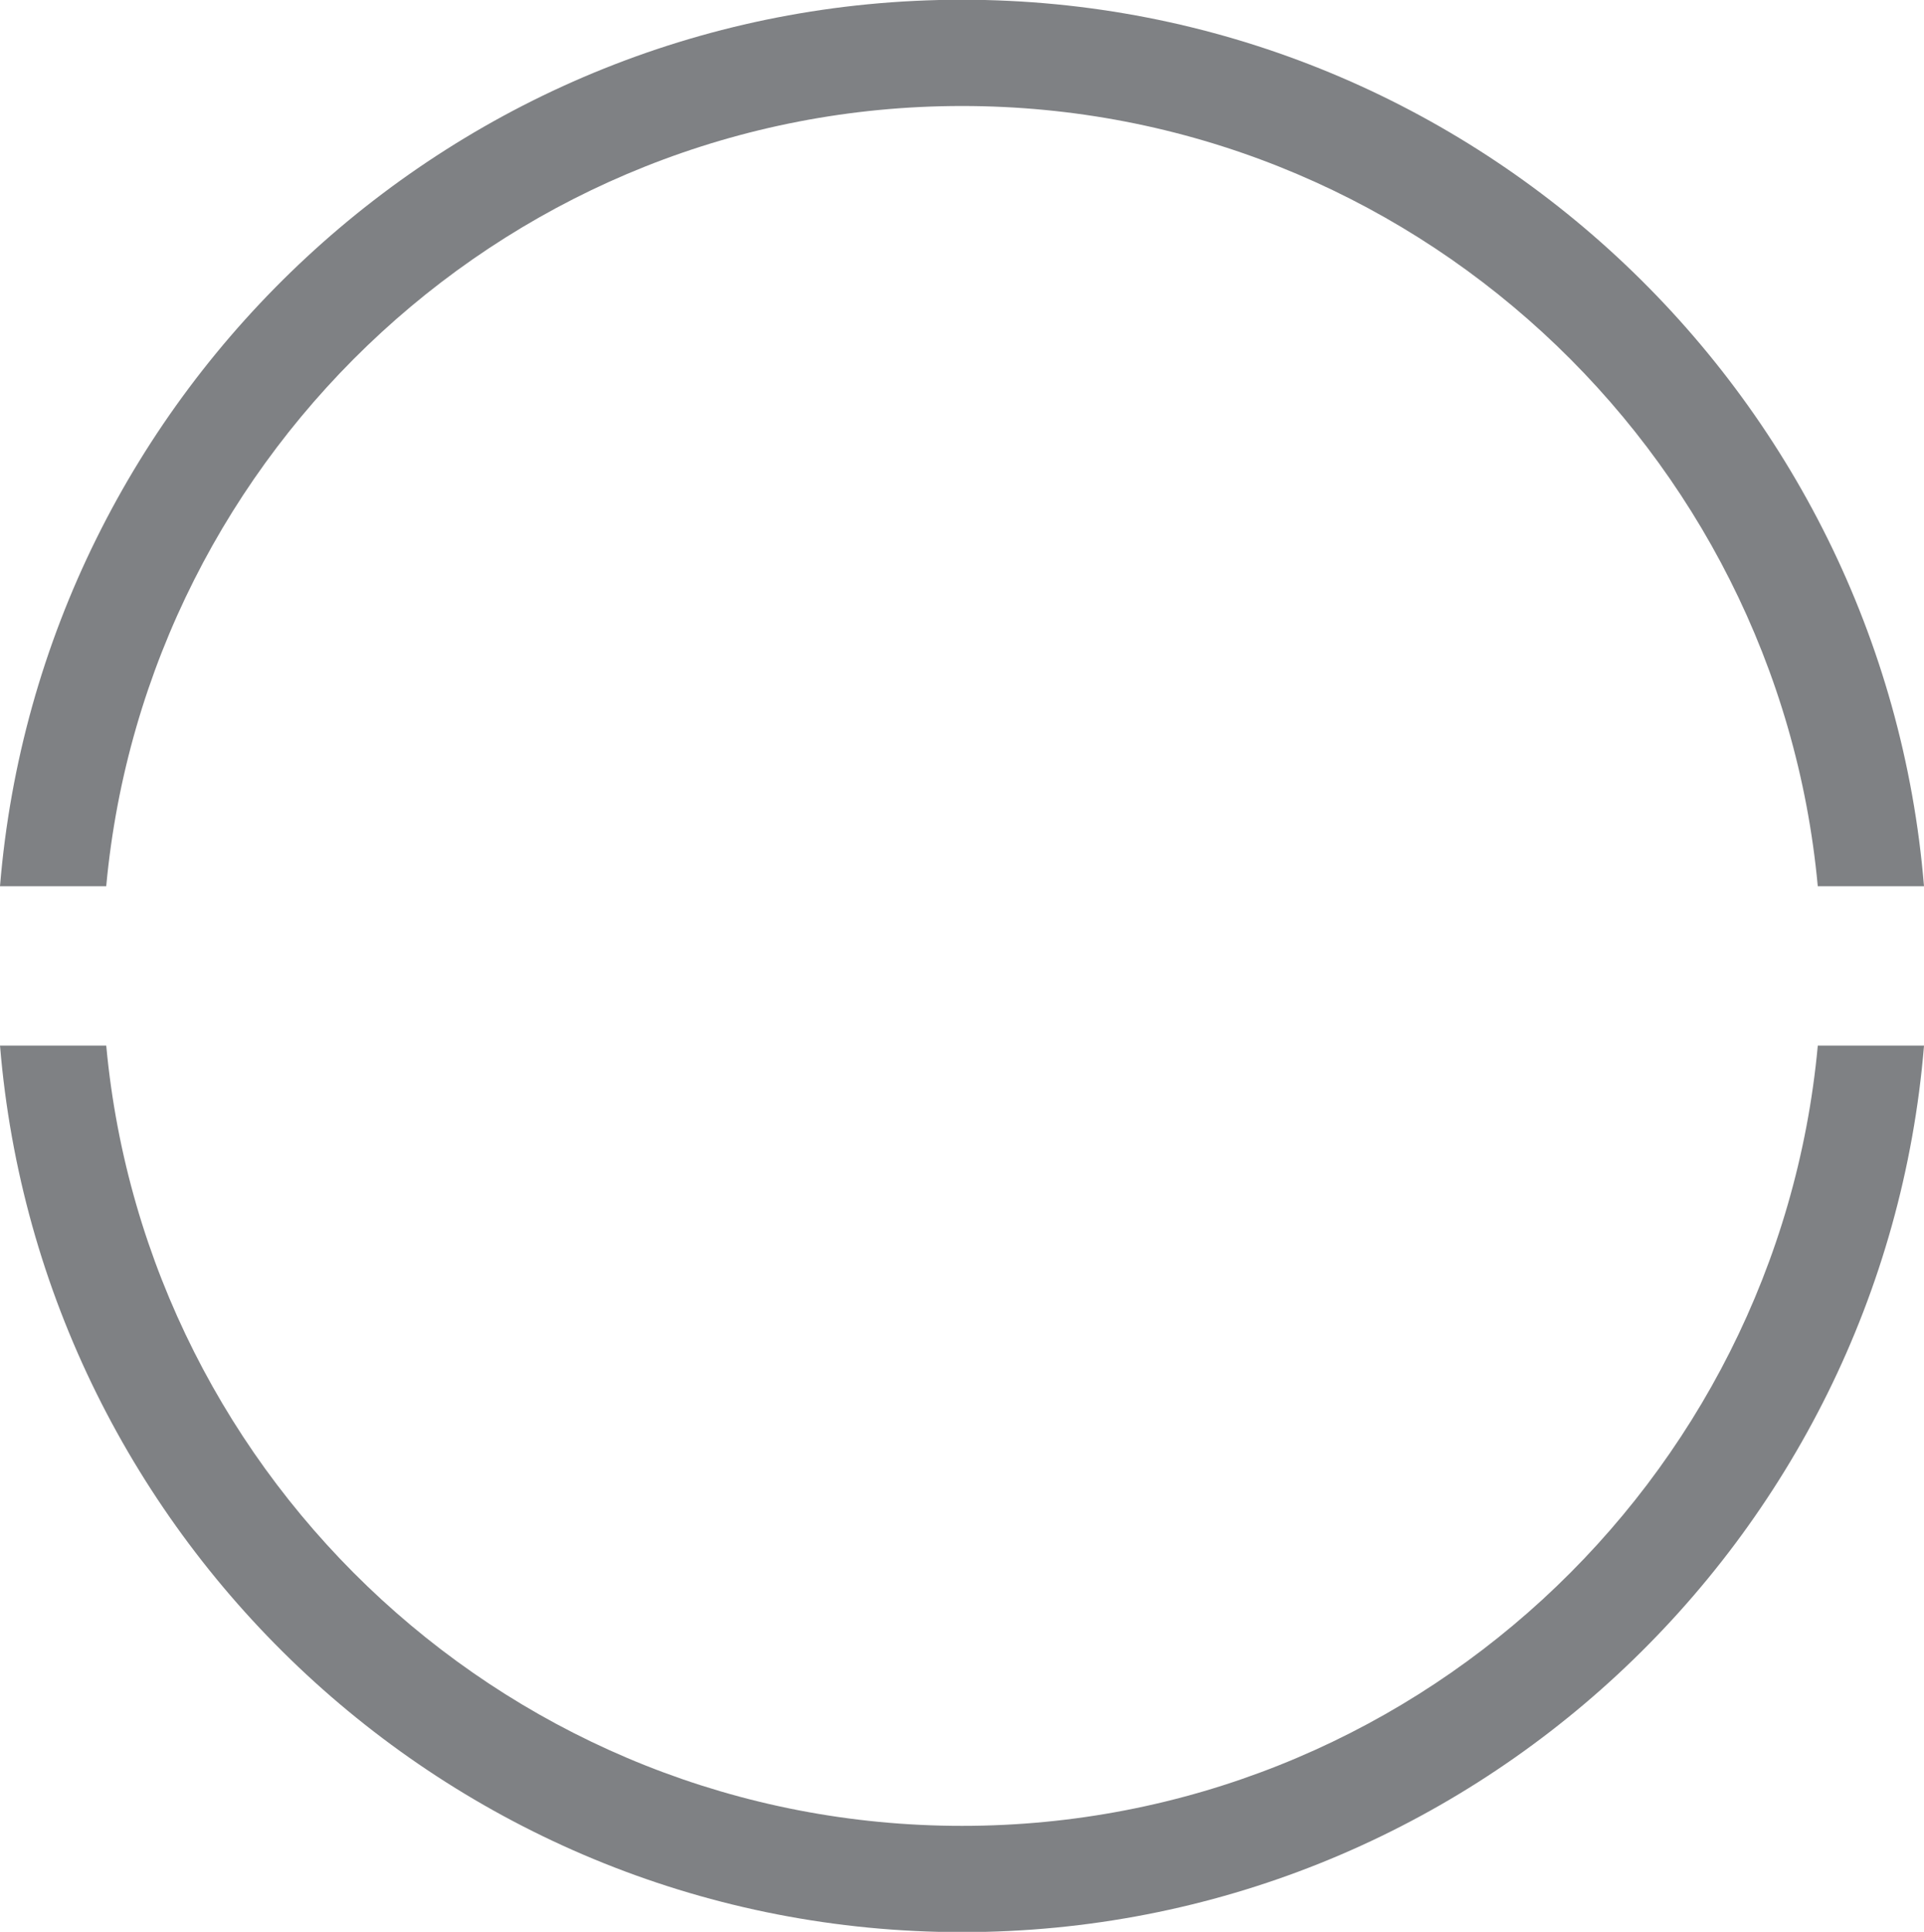 <?xml version="1.0" encoding="utf-8"?>
<!-- Generator: Adobe Illustrator 19.1.0, SVG Export Plug-In . SVG Version: 6.00 Build 0)  -->
<svg version="1.1" id="Layer_1" xmlns="http://www.w3.org/2000/svg" xmlns:xlink="http://www.w3.org/1999/xlink" x="0px" y="0px"
	 viewBox="-249.196 347.6 97.392 97.775" style="enable-background:new -249.196 347.6 97.392 97.775;" xml:space="preserve">
<style type="text/css">
	.st0{fill:#7F8184;}
</style>
<g>
	<path class="st0" d="M-200.501,352.965c22.639,0,41.277,17.377,43.32,39.489h5.377c-2.062-25.078-23.094-44.867-48.697-44.867
		c-25.601,0-46.633,19.788-48.695,44.867h5.377C-241.775,370.342-223.138,352.965-200.501,352.965z"/>
	<path class="st0" d="M-200.501,440.01c-22.636,0-41.273-17.376-43.317-39.49h-5.377c2.063,25.08,23.094,44.868,48.695,44.868
		c25.603,0,46.634-19.788,48.697-44.868h-5.377C-159.225,422.634-177.862,440.01-200.501,440.01z"/>
</g>
</svg>
